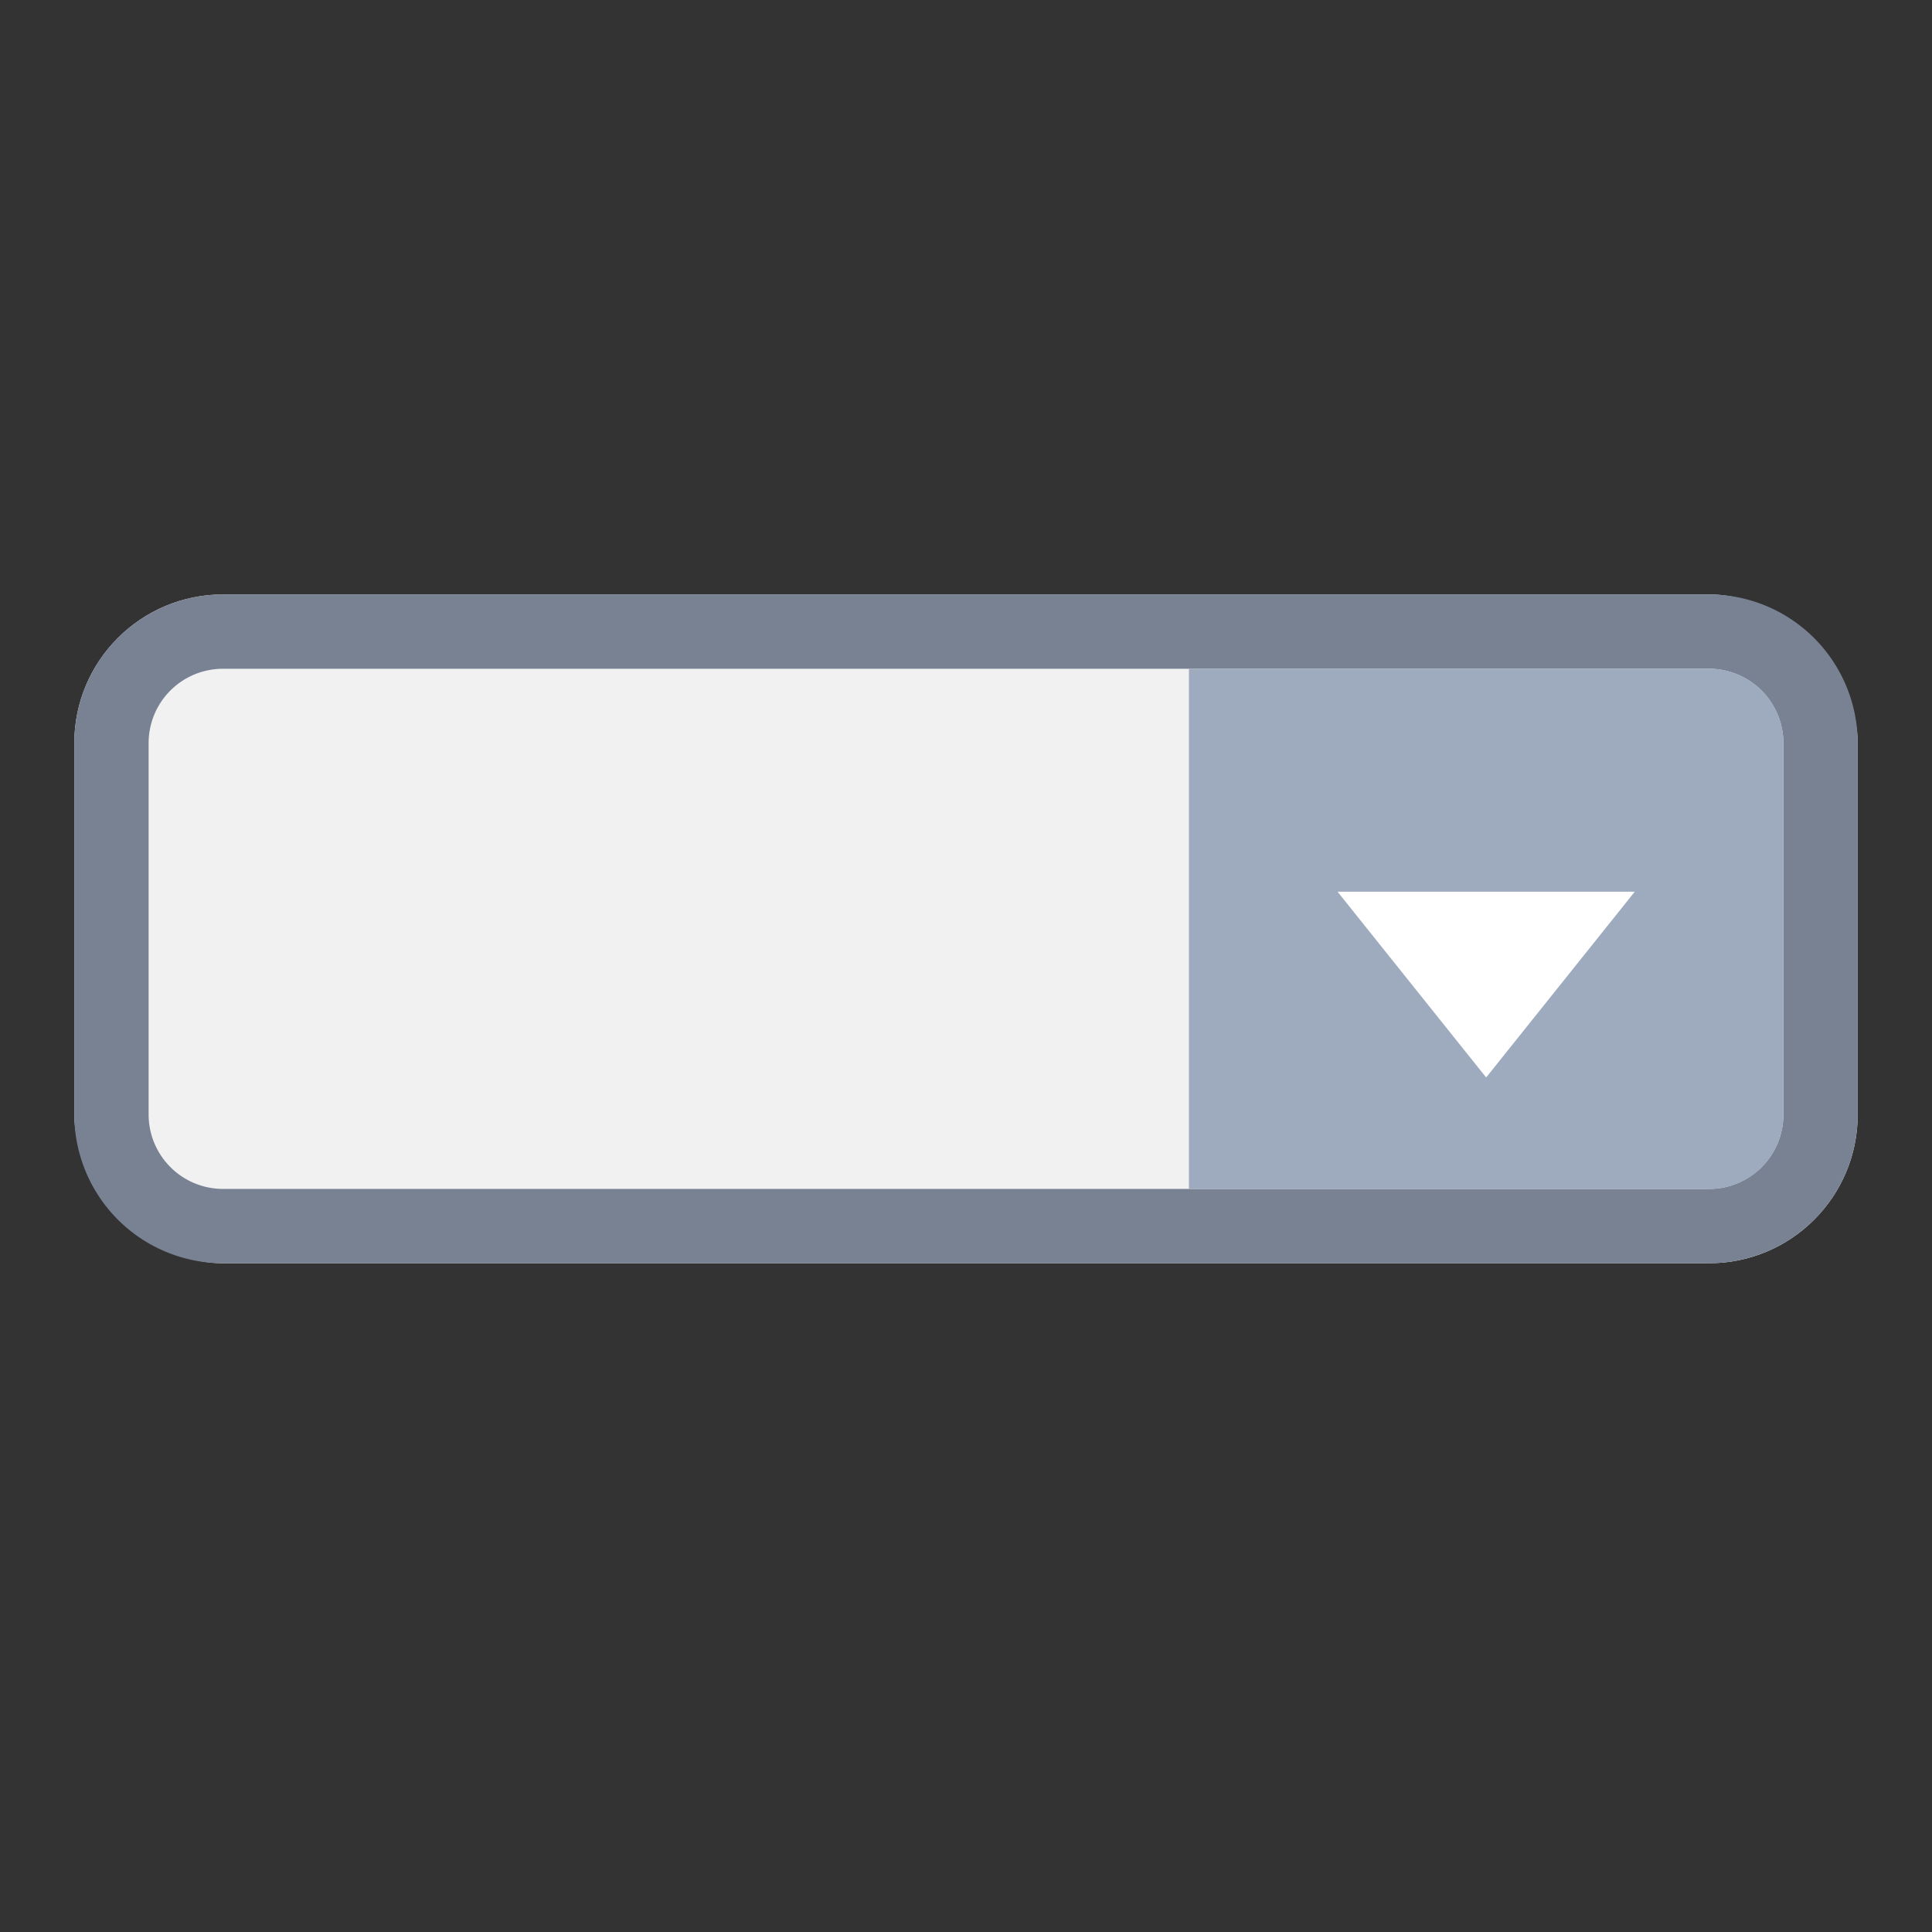 <svg xmlns="http://www.w3.org/2000/svg" width="26" height="26" viewBox="0 0 26 26"><rect x="0" y="0" width="26" height="26" fill="#333333" stroke="none"/><rect width="24" height="9" x="1" y="8" fill="#f1f1f1" rx="2" ry="2"/><path fill="#788293" d="M22.995 8H3.005A2 2 0 0 0 1 9.997v5.006A2.002 2.002 0 0 0 3.005 17h19.99A2 2 0 0 0 25 15.003V9.997A2.002 2.002 0 0 0 22.995 8zM24 15.003a1 1 0 0 1-1.005.997H3.005A1.002 1.002 0 0 1 2 15.003V9.997A1 1 0 0 1 3.005 9h19.99A1.002 1.002 0 0 1 24 9.997z"/><path fill="#9eabbe" d="M23.004 9H16v7h7.004a.996.996 0 0 0 .996-.996V9.996A.996.996 0 0 0 23.004 9z"/><path fill="#fff" d="M18 12l2 2.5 2-2.5h-4z"/></svg>